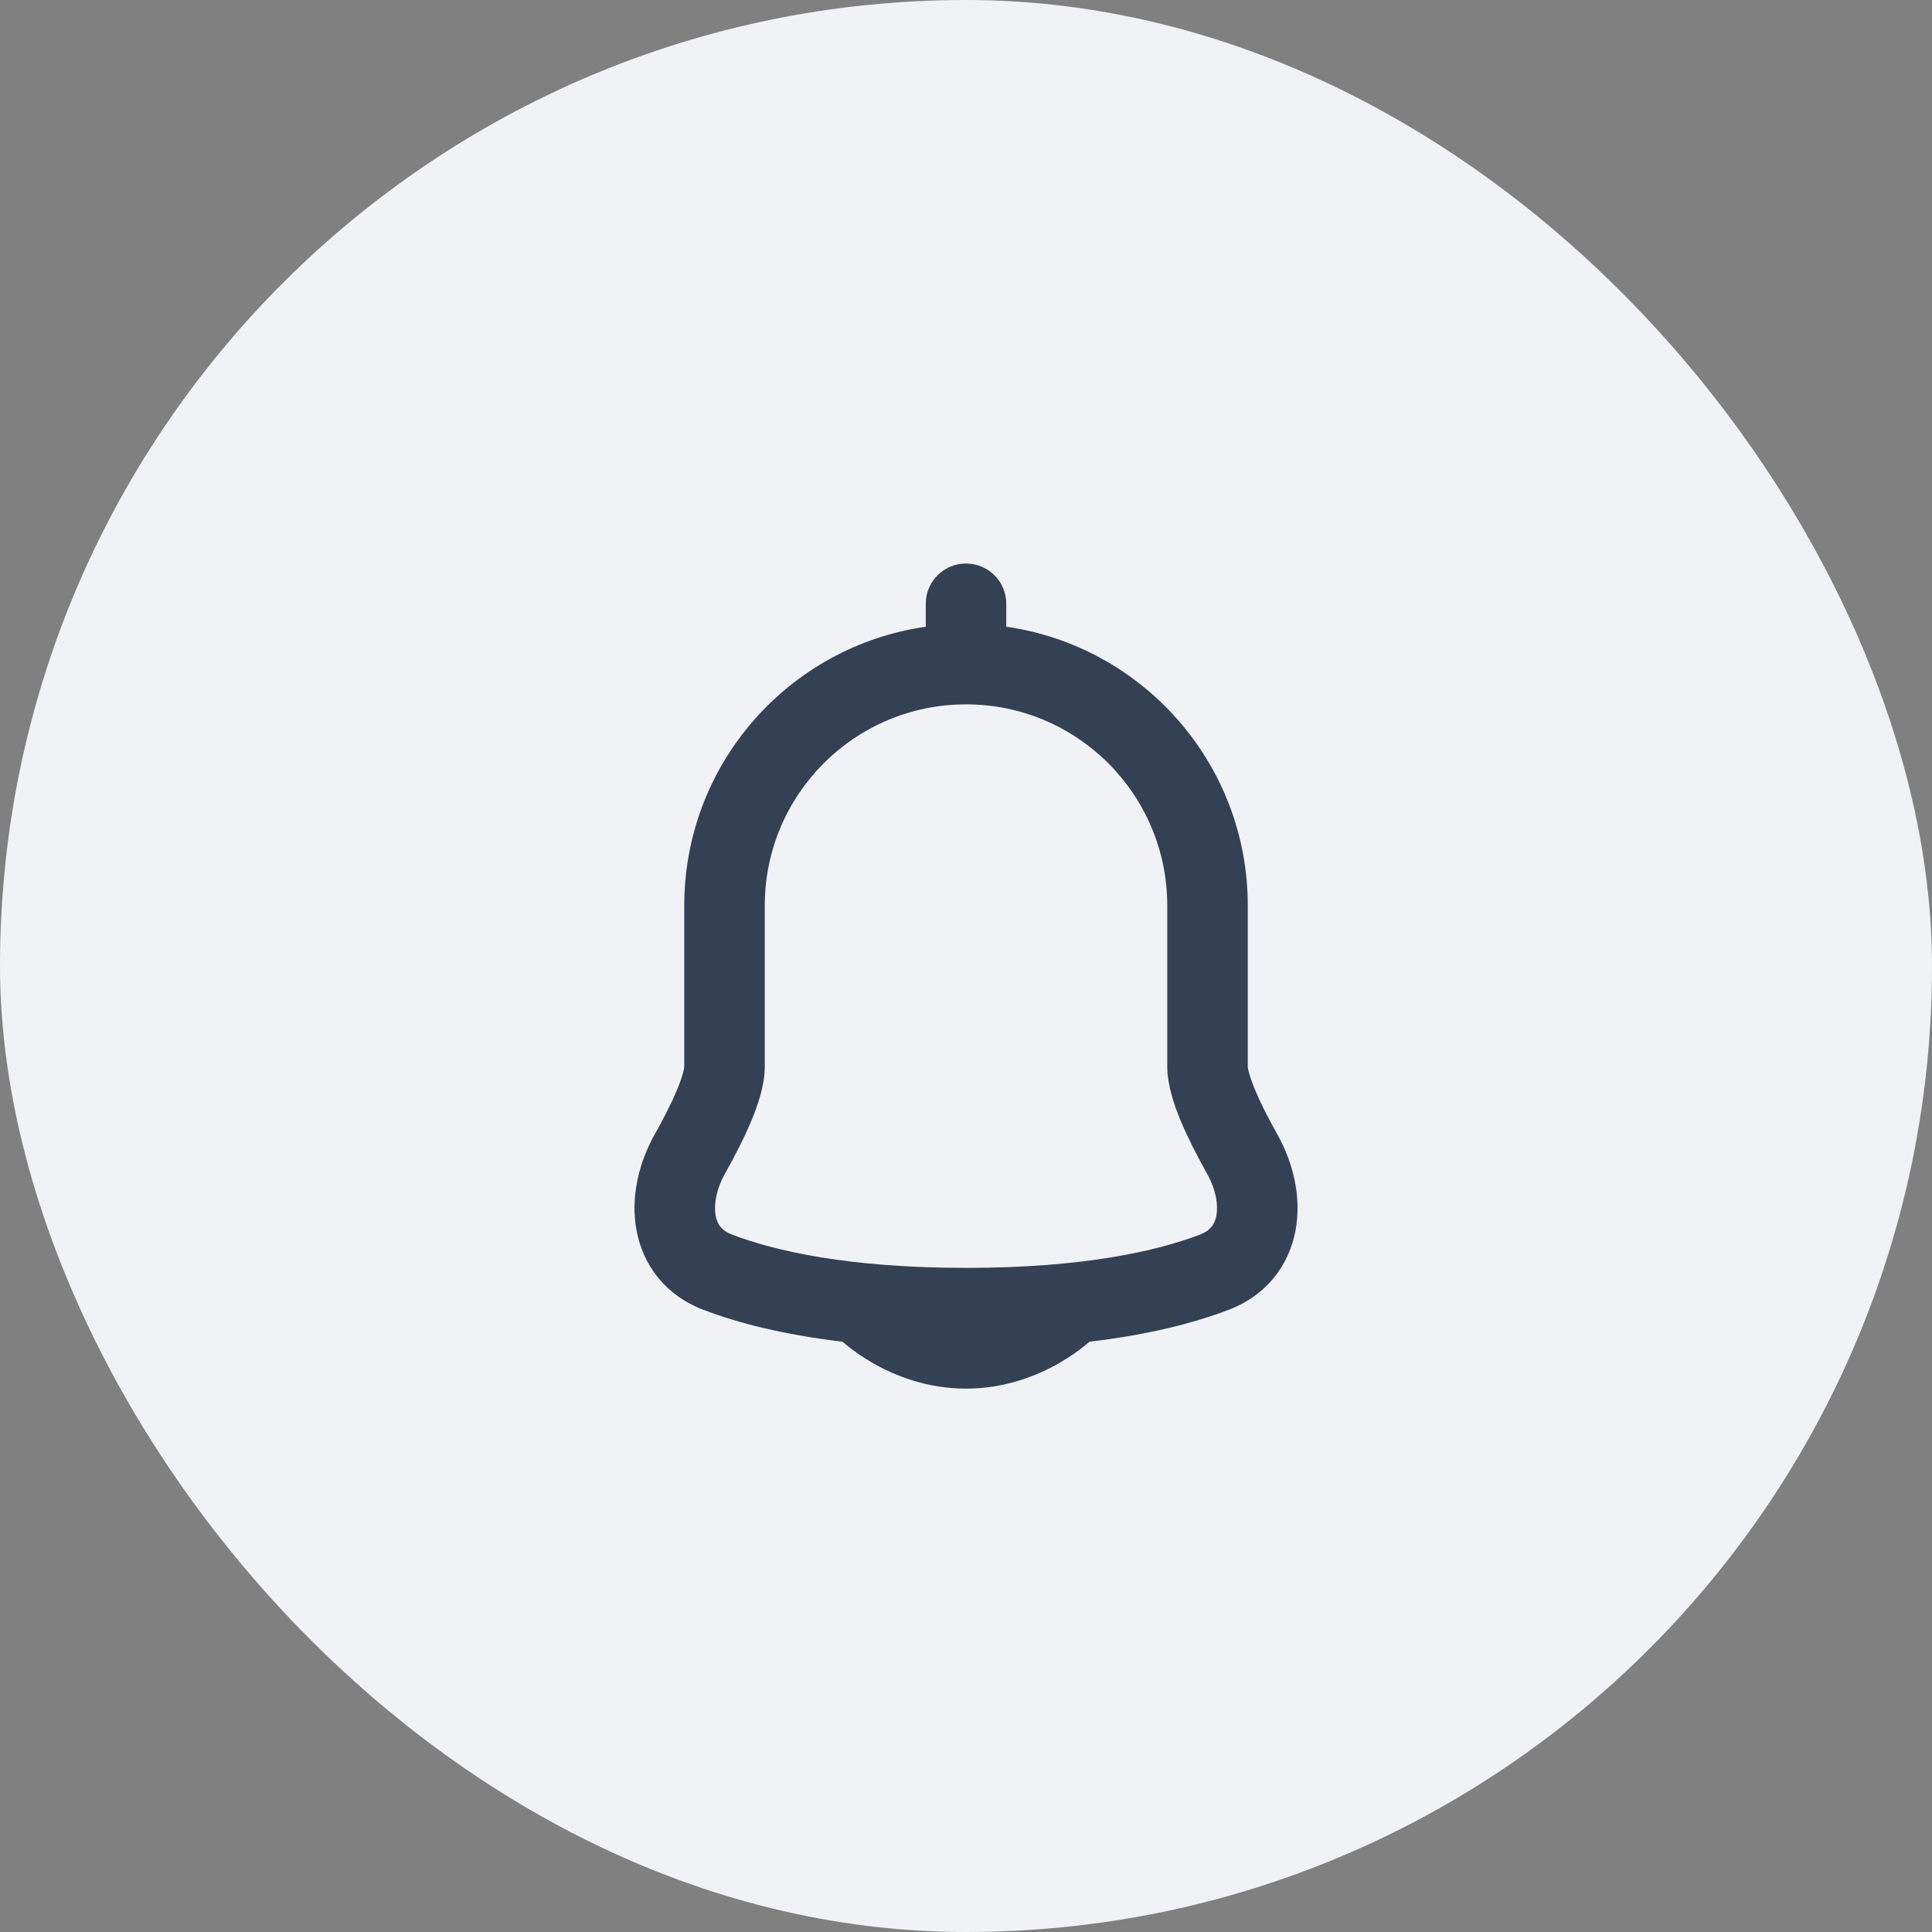 <svg width="40" height="40" viewBox="0 0 40 40" fill="none" xmlns="http://www.w3.org/2000/svg">
<rect x="0" y="0" width="40" height="40" fill="#808080" stroke="none"/>
<rect width="40" height="40" rx="20" fill="#F0F2F5"/>
<path fill-rule="evenodd" clip-rule="evenodd" d="M20.834 12.5C20.834 12.04 20.461 11.667 20 11.667C19.54 11.667 19.167 12.04 19.167 12.5V12.976C16.34 13.38 14.167 15.81 14.167 18.749L14.167 22.083C14.167 22.083 14.167 22.083 14.167 22.083C14.167 22.084 14.166 22.096 14.163 22.117C14.158 22.144 14.151 22.179 14.138 22.225C14.112 22.318 14.071 22.434 14.014 22.571C13.899 22.846 13.737 23.162 13.558 23.481C13.221 24.081 13.051 24.796 13.179 25.476C13.313 26.193 13.775 26.818 14.563 27.118C15.267 27.387 16.204 27.632 17.442 27.778C17.471 27.803 17.506 27.832 17.546 27.864C17.671 27.965 17.85 28.094 18.076 28.224C18.525 28.48 19.189 28.75 20 28.75C20.812 28.75 21.475 28.48 21.924 28.224C22.15 28.094 22.329 27.965 22.454 27.864C22.494 27.832 22.529 27.803 22.559 27.778C23.797 27.632 24.734 27.387 25.438 27.118C26.226 26.818 26.688 26.193 26.822 25.476C26.949 24.796 26.78 24.081 26.443 23.481C26.264 23.162 26.102 22.846 25.987 22.571C25.93 22.434 25.889 22.318 25.863 22.225C25.85 22.179 25.842 22.144 25.838 22.117C25.834 22.096 25.834 22.085 25.834 22.083C25.834 22.083 25.834 22.083 25.834 22.083L25.834 22.076V18.75C25.834 15.811 23.66 13.38 20.834 12.976V12.5ZM15.834 18.749C15.834 16.448 17.699 14.583 20 14.583C22.302 14.583 24.167 16.448 24.167 18.75V22.083C24.167 22.469 24.312 22.885 24.449 23.214C24.599 23.572 24.795 23.95 24.989 24.297C25.179 24.635 25.224 24.954 25.184 25.169C25.15 25.347 25.061 25.478 24.845 25.561C23.949 25.902 22.437 26.25 20 26.25C17.564 26.25 16.052 25.902 15.156 25.561C14.939 25.478 14.85 25.347 14.817 25.169C14.777 24.954 14.822 24.635 15.011 24.297C15.206 23.95 15.402 23.572 15.552 23.214C15.689 22.885 15.834 22.469 15.834 22.083V18.749Z" fill="#344054"/>
</svg>
